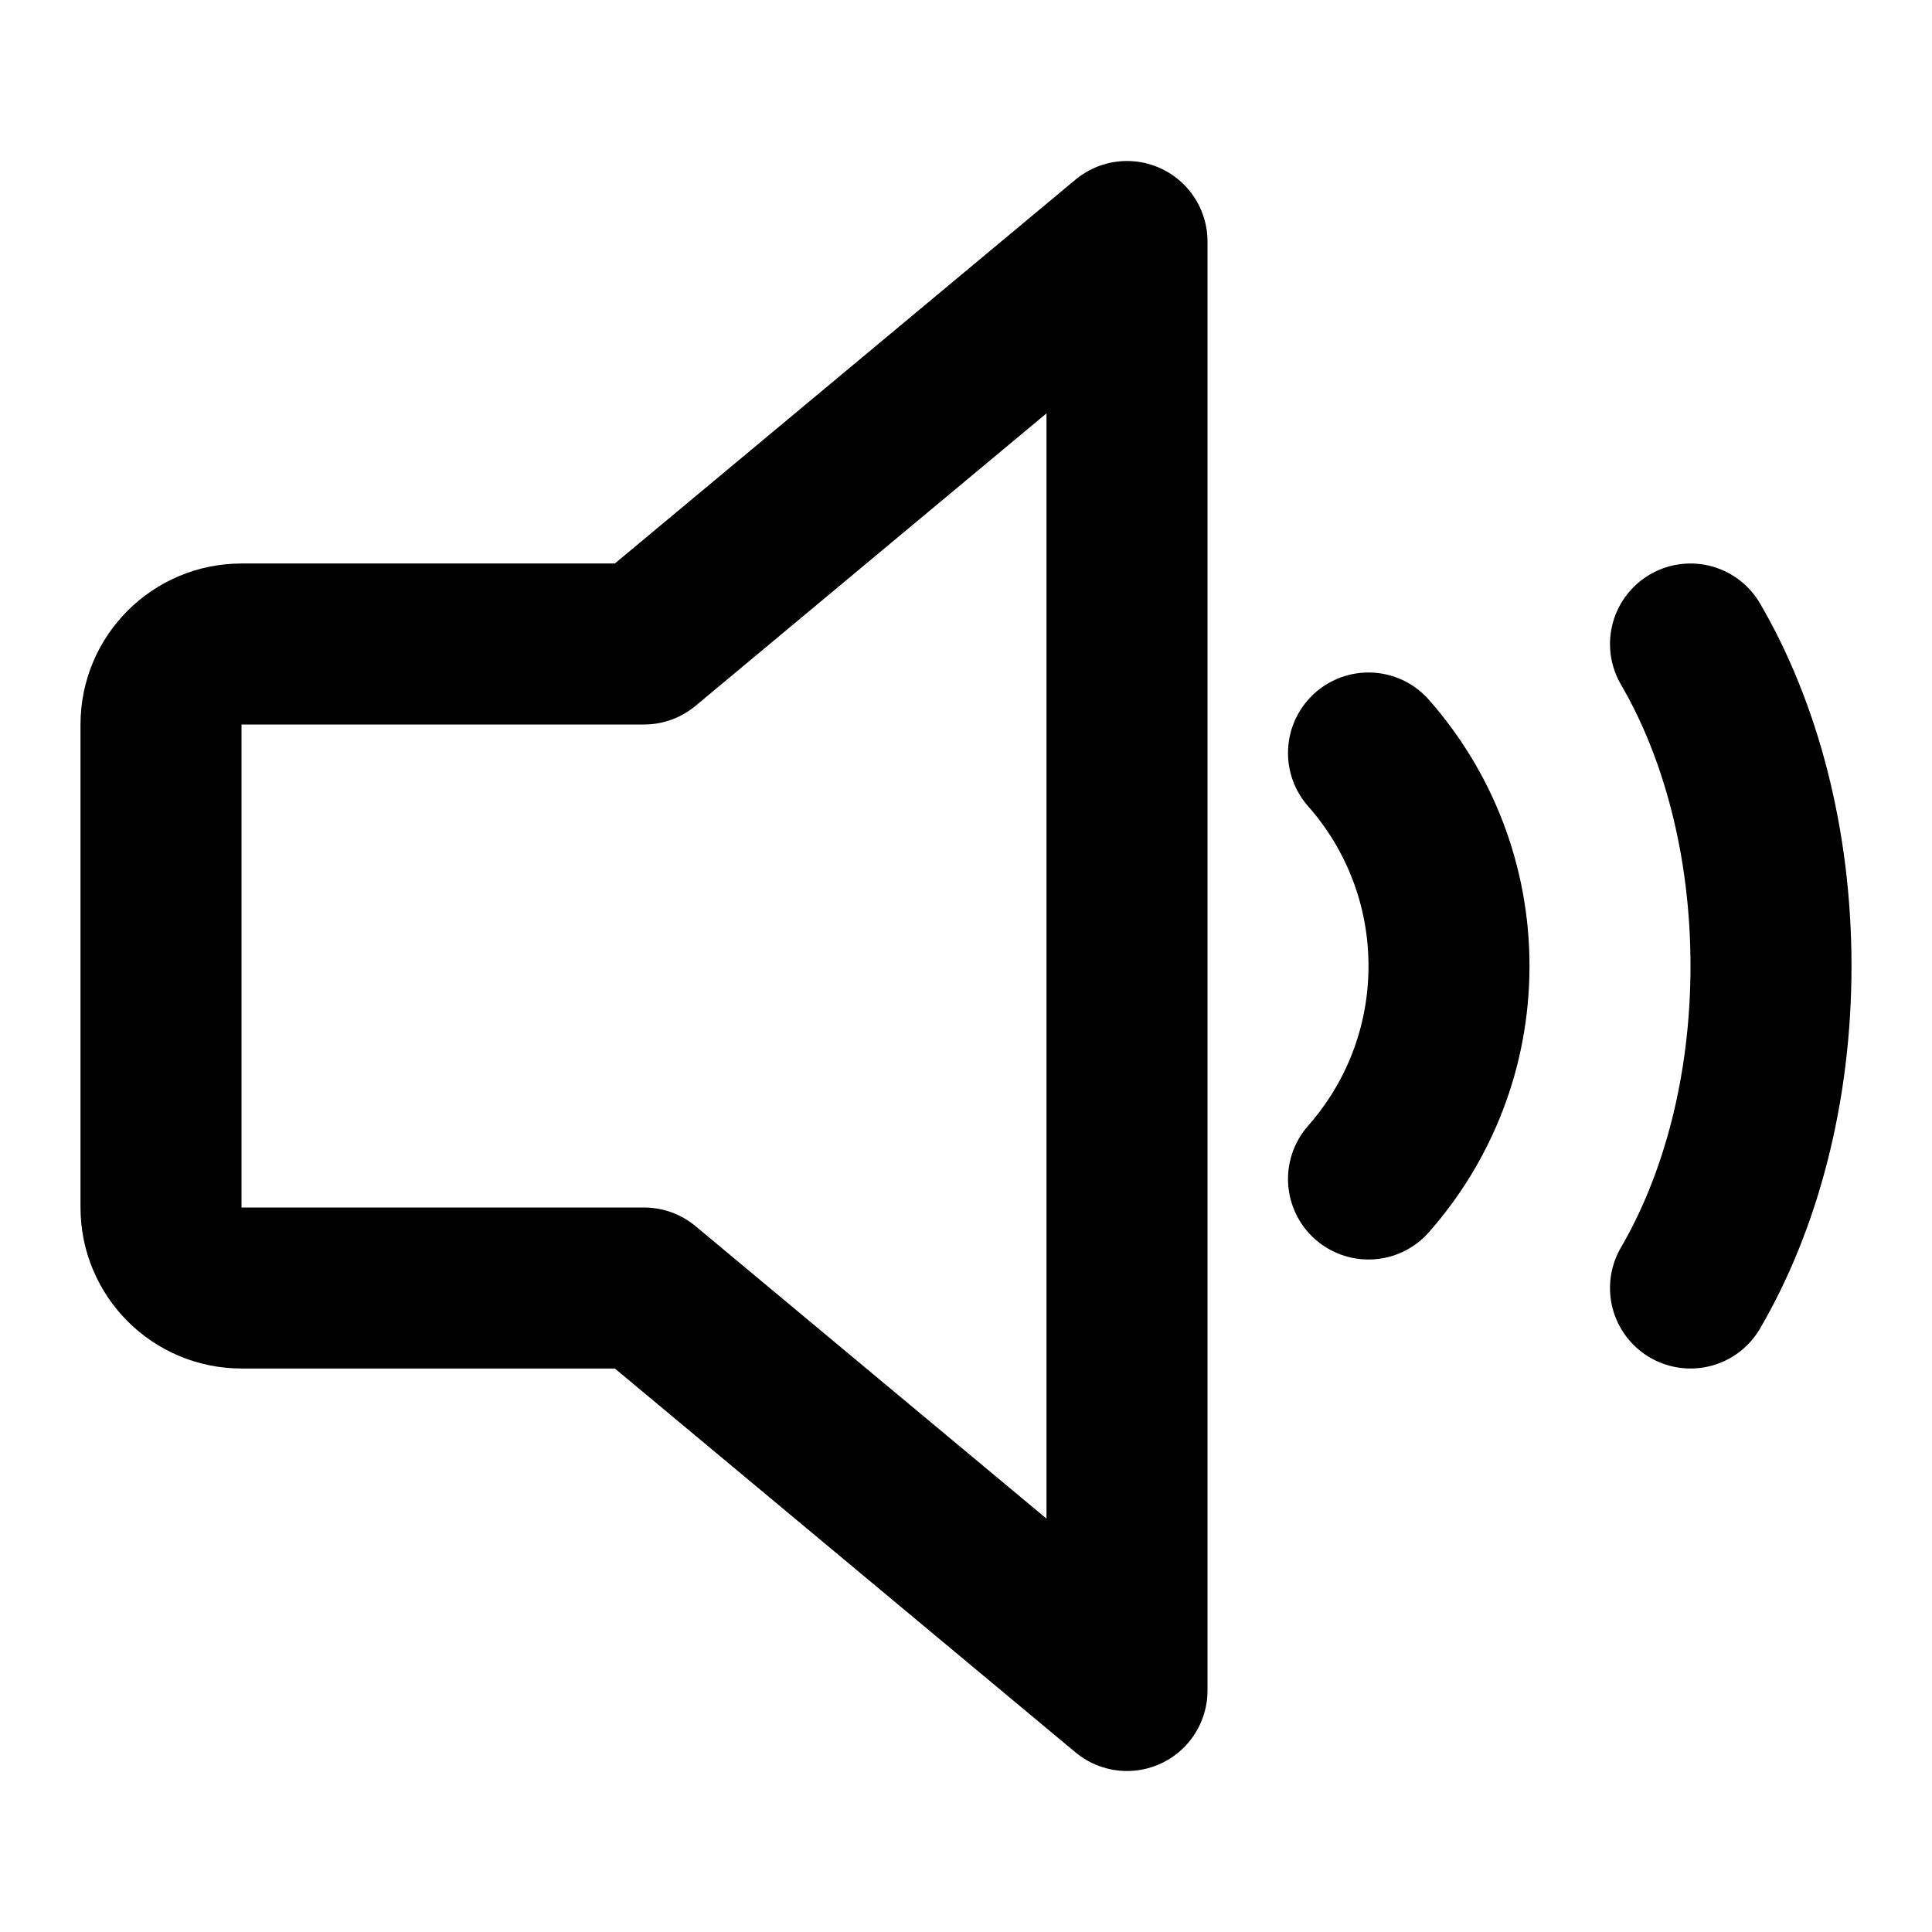 <svg width="24" height="24" viewBox="0 0 24 24" fill="none" xmlns="http://www.w3.org/2000/svg">
<path d="M8 8H3C2.448 8 2 8.448 2 9V15C2 15.552 2.448 16 3 16H8L14 21V3L8 8Z" stroke="black" stroke-width="2" stroke-linecap="round" stroke-linejoin="round"/>
<path d="M17 9.354C17.622 10.059 18 10.986 18 12C18 13.014 17.622 13.941 17 14.646" stroke="black" stroke-width="2" stroke-linecap="round" stroke-linejoin="round"/>
<path d="M21 8C21.622 9.066 22 10.466 22 12C22 13.534 21.622 14.934 21 16" stroke="black" stroke-width="2" stroke-linecap="round" stroke-linejoin="round"/>
</svg>
